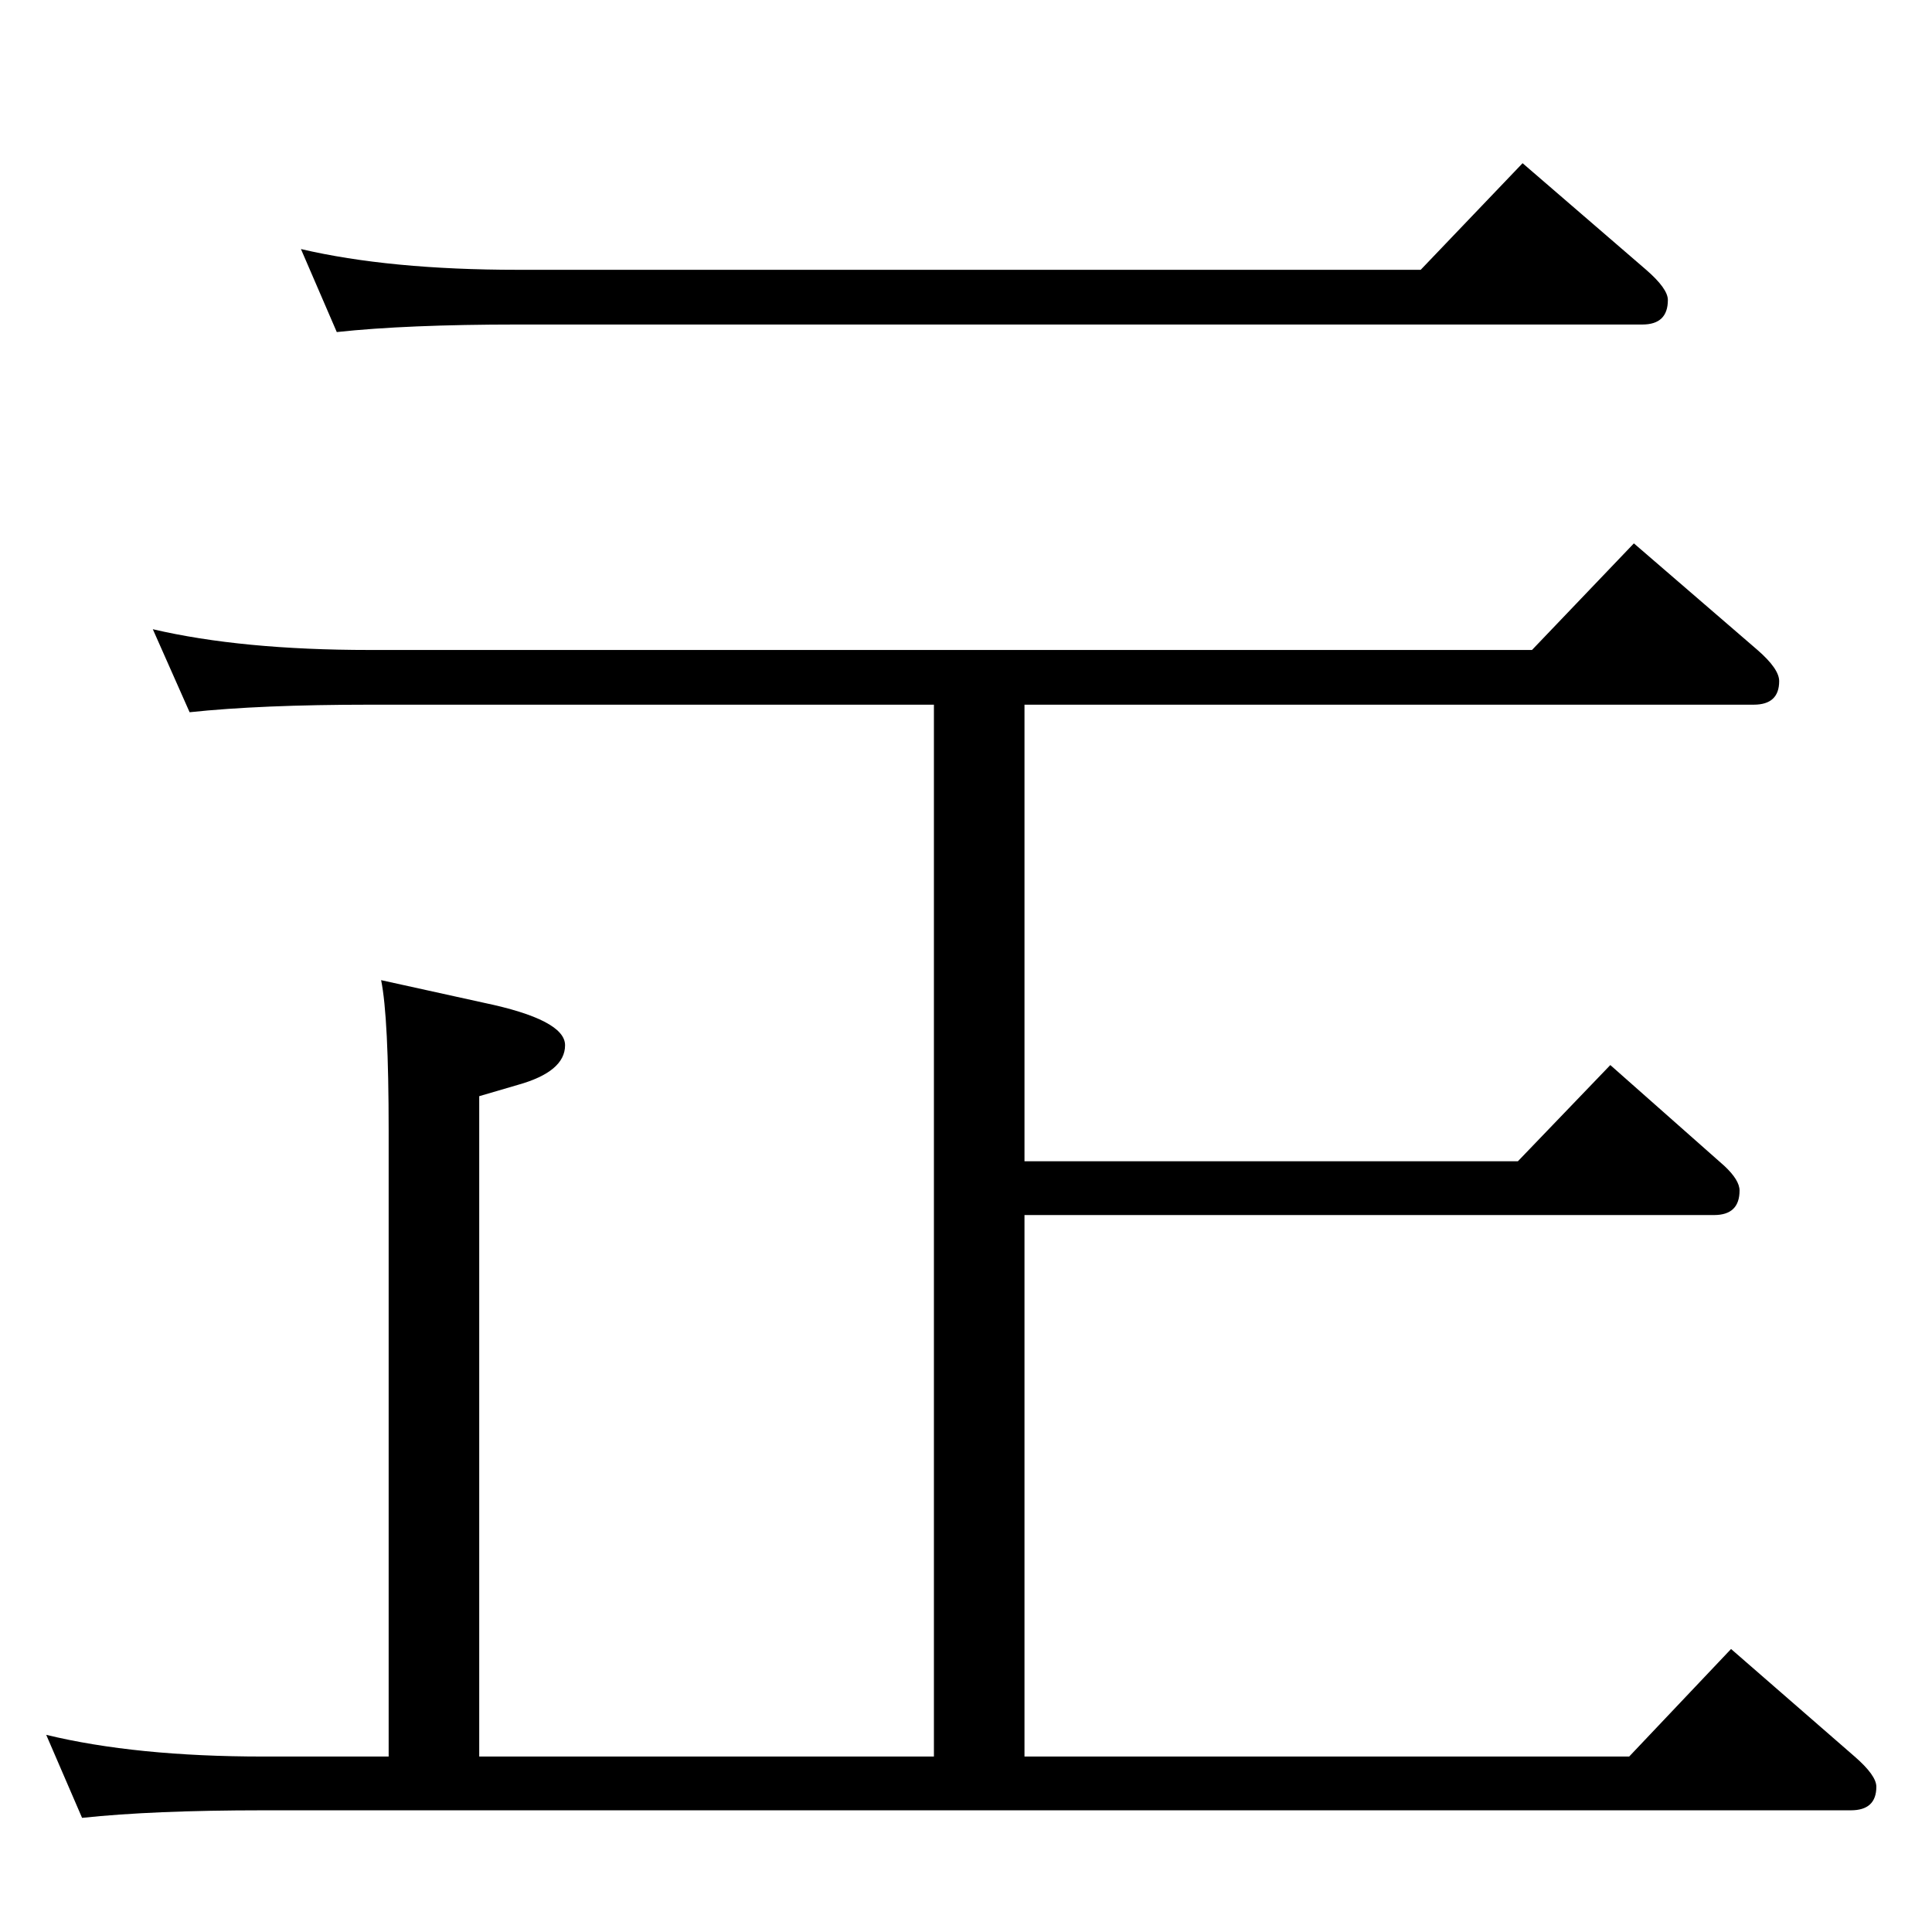 <?xml version="1.0" standalone="no"?>
<!DOCTYPE svg PUBLIC "-//W3C//DTD SVG 1.1//EN" "http://www.w3.org/Graphics/SVG/1.1/DTD/svg11.dtd" >
<svg xmlns="http://www.w3.org/2000/svg" xmlns:xlink="http://www.w3.org/1999/xlink" version="1.1" viewBox="0 -410 2048 2048">
  <g transform="matrix(1 0 0 -1 0 1638)">
   <path fill="currentColor"
d="M1086 1301v-484h523l98 102l121 -107q16 -15 16 -26q0 -26 -27 -26h-731v-574h641l108 114l131 -114q23 -20 23 -32q0 -25 -27 -25h-1683q-117 0 -192 -8l-38 88q95 -23 230 -23h133v663q0 121 -8 160l109 -24q86 -18 86 -45q0 -28 -50 -42l-41 -12v-700h482v1115h-598
q-116 0 -191 -8l-39 88q94 -22 230 -22h1232l108 113l131 -113q23 -20 23 -33q0 -25 -27 -25h-773zM1506 1762l108 113l131 -113q23 -20 23 -32q0 -26 -27 -26h-1192q-118 0 -192 -8l-38 88q94 -22 230 -22h957z" />
  </g>

</svg>
